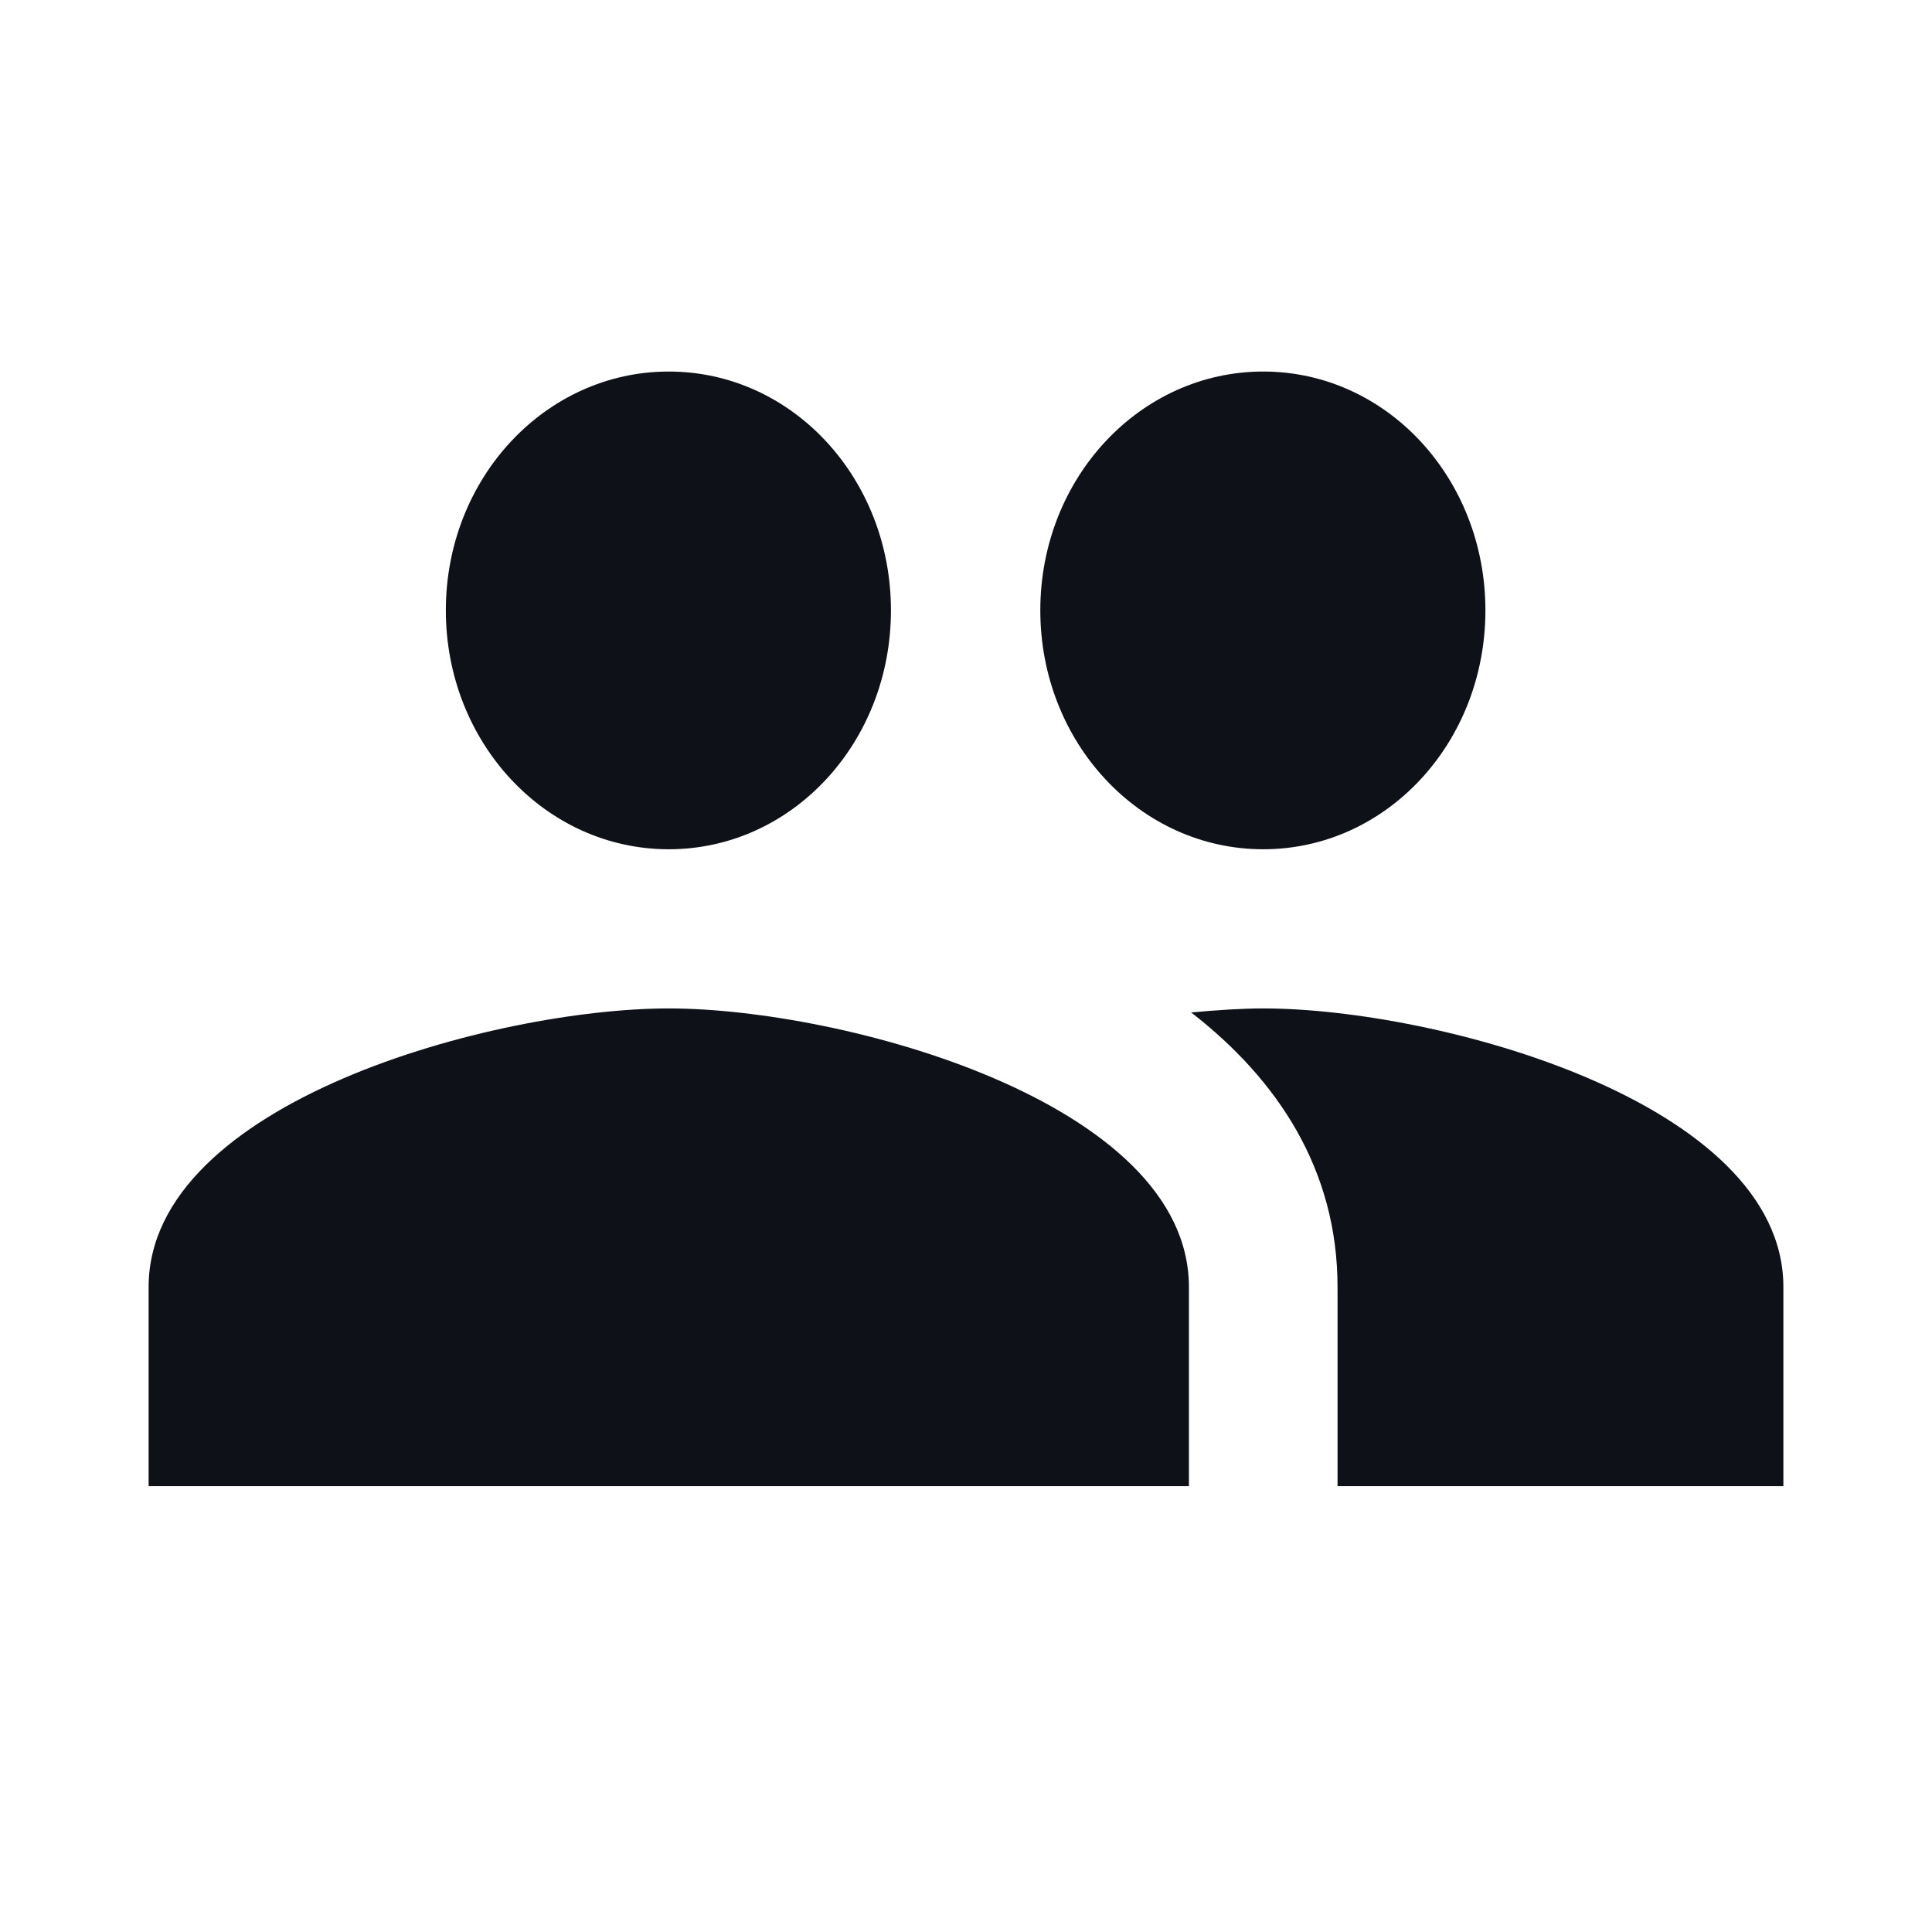 <svg width="26" height="26" viewBox="0 0 26 26" fill="none" xmlns="http://www.w3.org/2000/svg">
<path d="M17 11.429C18.66 11.429 19.99 9.993 19.99 8.214C19.99 6.436 18.66 5 17 5C15.34 5 14 6.436 14 8.214C14 9.993 15.34 11.429 17 11.429ZM9 11.429C10.66 11.429 11.99 9.993 11.99 8.214C11.99 6.436 10.66 5 9 5C7.34 5 6 6.436 6 8.214C6 9.993 7.34 11.429 9 11.429ZM9 13.571C6.67 13.571 2 14.825 2 17.321V20H16V17.321C16 14.825 11.33 13.571 9 13.571ZM17 13.571C16.71 13.571 16.38 13.593 16.03 13.625C17.19 14.525 18 15.736 18 17.321V20H24V17.321C24 14.825 19.33 13.571 17 13.571Z" fill="#0E1117"/>
</svg>
